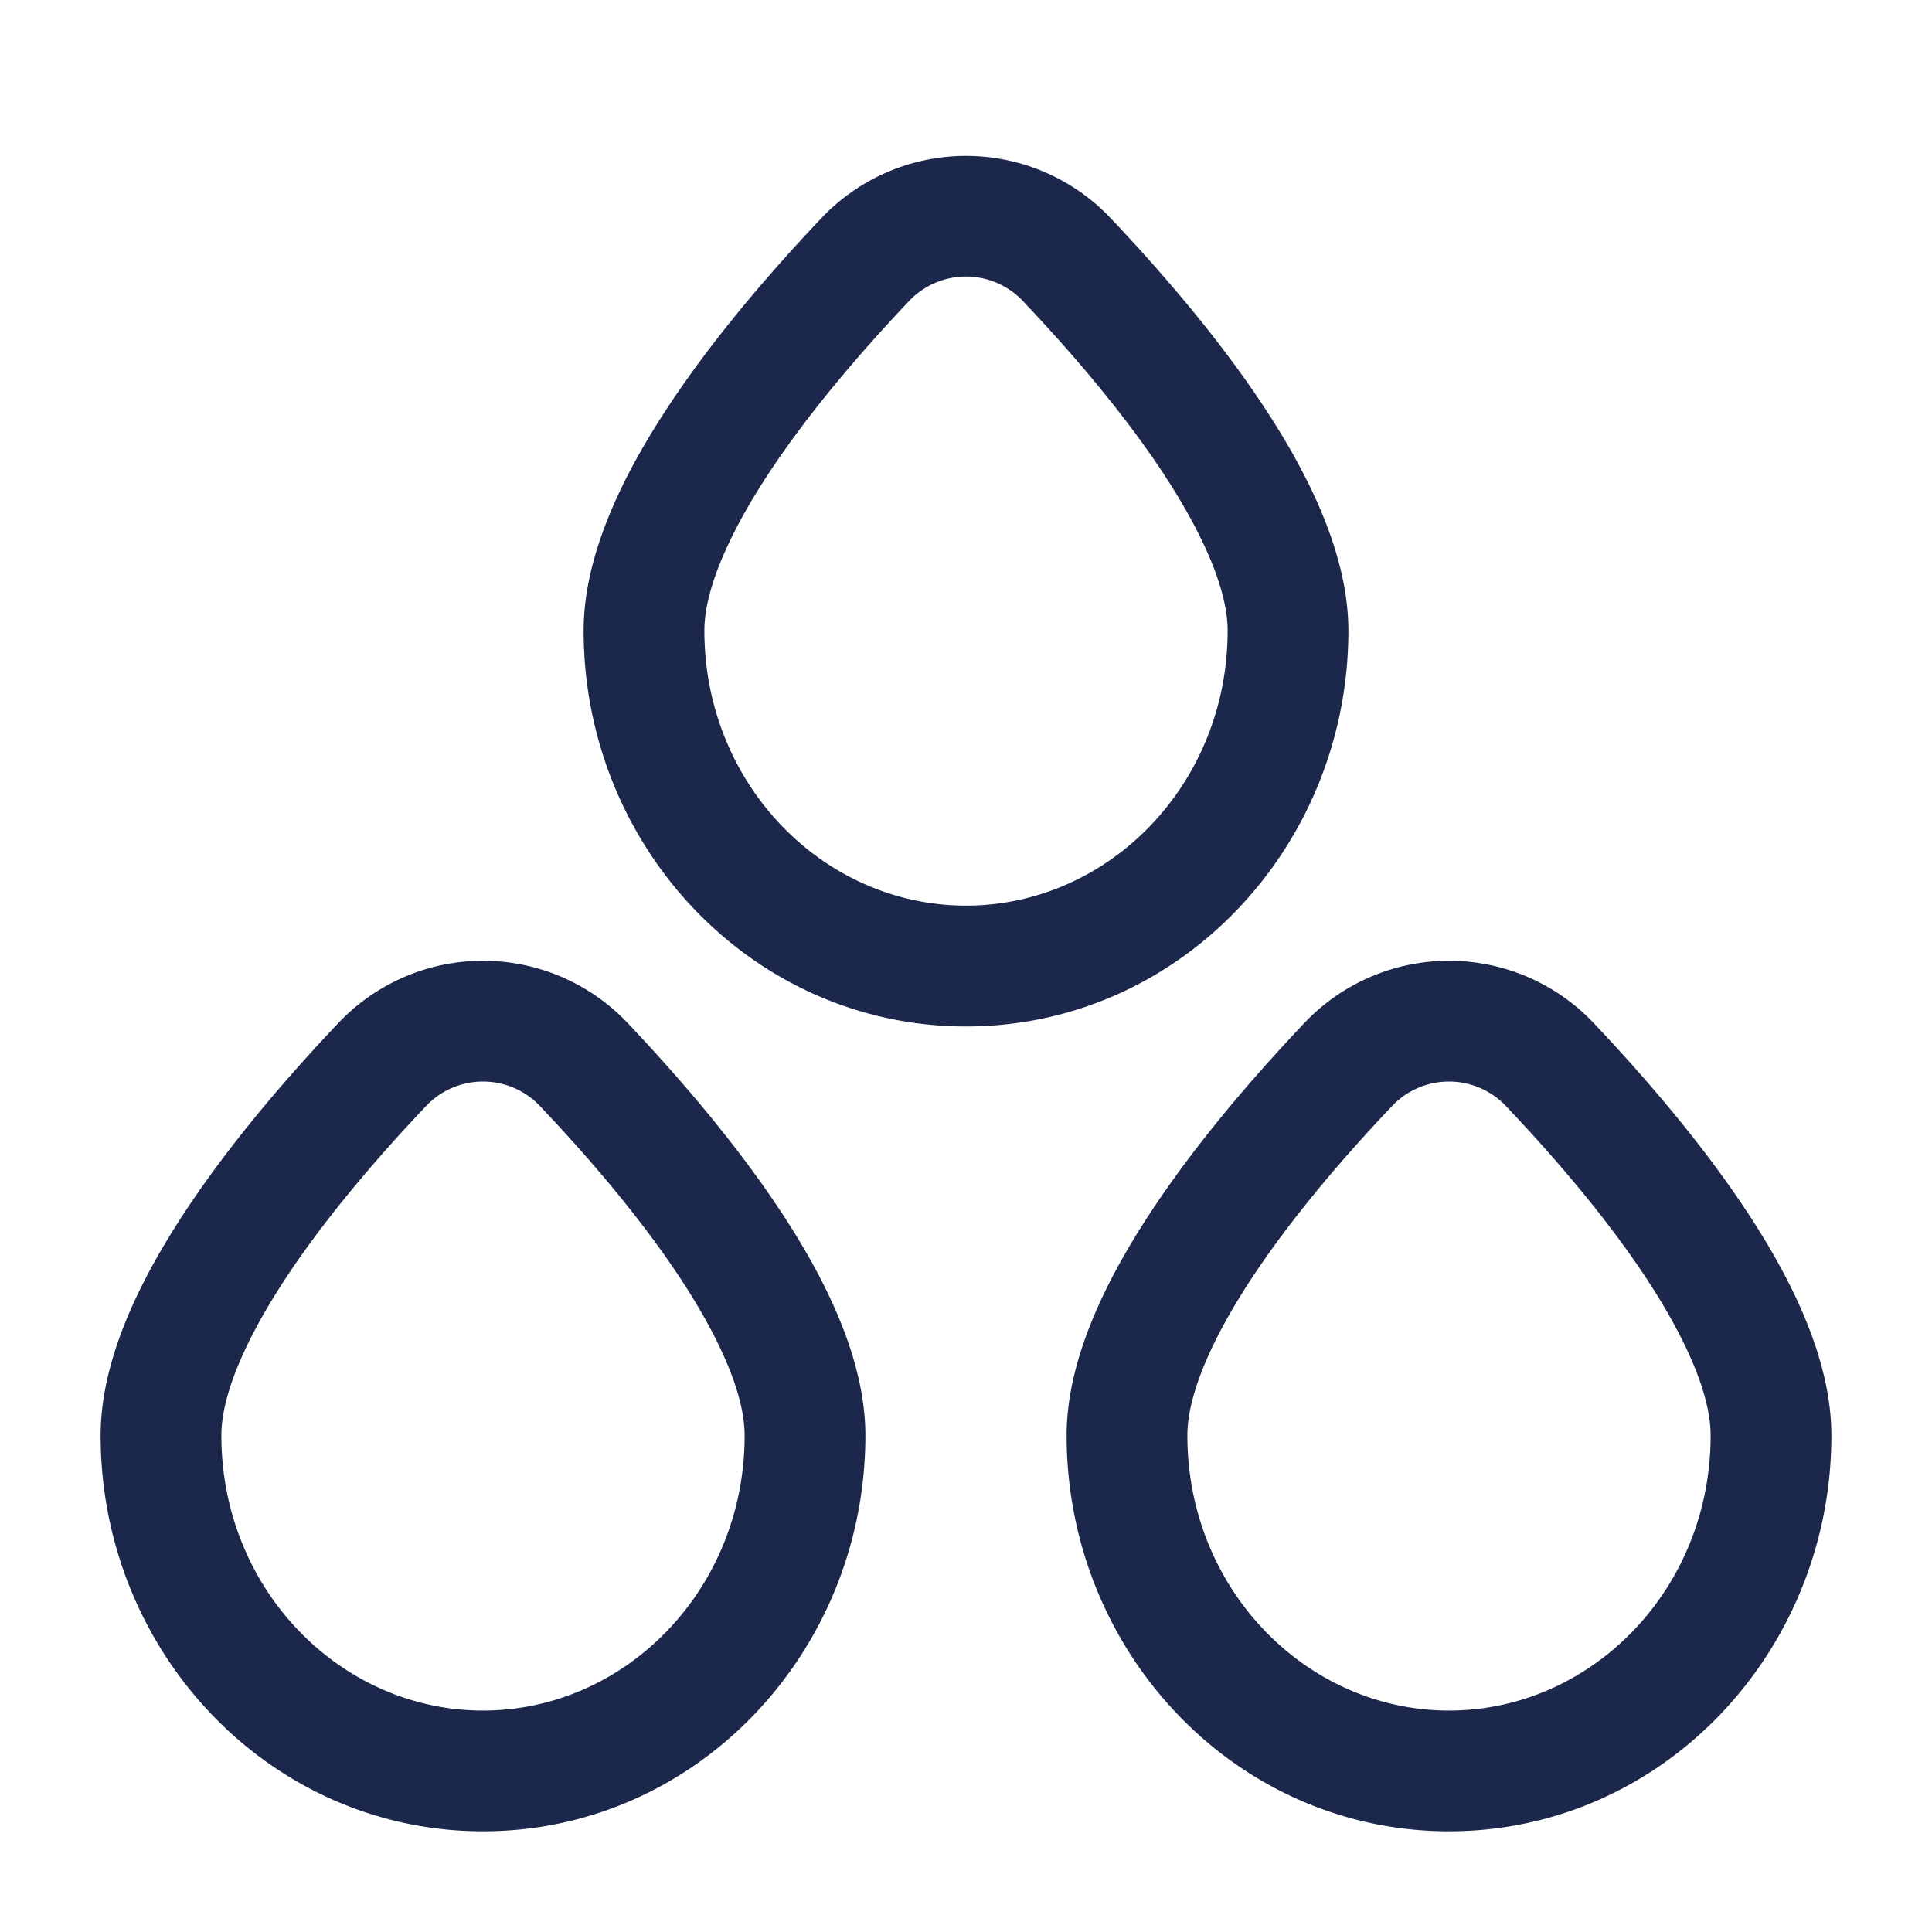 <svg xmlns="http://www.w3.org/2000/svg" width="24" height="24" fill="none">
  <path fill="#1C274C" fill-rule="evenodd" d="M12.717 3.75a.974.974 0 0 0-1.434 0c-.572.604-1.224 1.358-1.728 2.121-.522.792-.805 1.475-.805 1.962 0 1.916 1.484 3.417 3.25 3.417s3.25-1.5 3.25-3.417c0-.487-.283-1.17-.805-1.962-.504-.763-1.156-1.517-1.728-2.12Zm-2.523-1.03a2.474 2.474 0 0 1 3.612 0c.6.634 1.318 1.46 1.89 2.326.554.838 1.054 1.836 1.054 2.788 0 2.686-2.098 4.917-4.75 4.917s-4.75-2.23-4.75-4.917c0-.952.5-1.95 1.054-2.788.572-.867 1.29-1.692 1.89-2.326ZM6.717 13.75a.974.974 0 0 0-1.434 0c-.572.603-1.224 1.357-1.728 2.12-.522.792-.805 1.475-.805 1.962 0 1.916 1.484 3.417 3.25 3.417s3.25-1.5 3.25-3.417c0-.487-.283-1.17-.805-1.962-.504-.763-1.156-1.517-1.728-2.12Zm-2.523-1.032a2.474 2.474 0 0 1 3.612 0c.6.634 1.318 1.46 1.89 2.326.554.838 1.054 1.836 1.054 2.788 0 2.686-2.098 4.917-4.75 4.917s-4.75-2.23-4.75-4.917c0-.952.5-1.95 1.054-2.788.572-.867 1.29-1.692 1.89-2.326Zm14.523 1.032a.974.974 0 0 0-1.434 0c-.572.603-1.224 1.357-1.728 2.12-.522.792-.805 1.475-.805 1.962 0 1.916 1.484 3.417 3.25 3.417s3.25-1.5 3.25-3.417c0-.487-.283-1.17-.805-1.962-.504-.763-1.156-1.517-1.728-2.12Zm-2.523-1.032a2.474 2.474 0 0 1 3.612 0c.6.634 1.318 1.46 1.89 2.326.554.838 1.054 1.836 1.054 2.788 0 2.686-2.098 4.917-4.75 4.917s-4.75-2.23-4.75-4.917c0-.952.5-1.95 1.054-2.788.572-.867 1.29-1.692 1.89-2.326Z" clip-rule="evenodd"/>
</svg>
